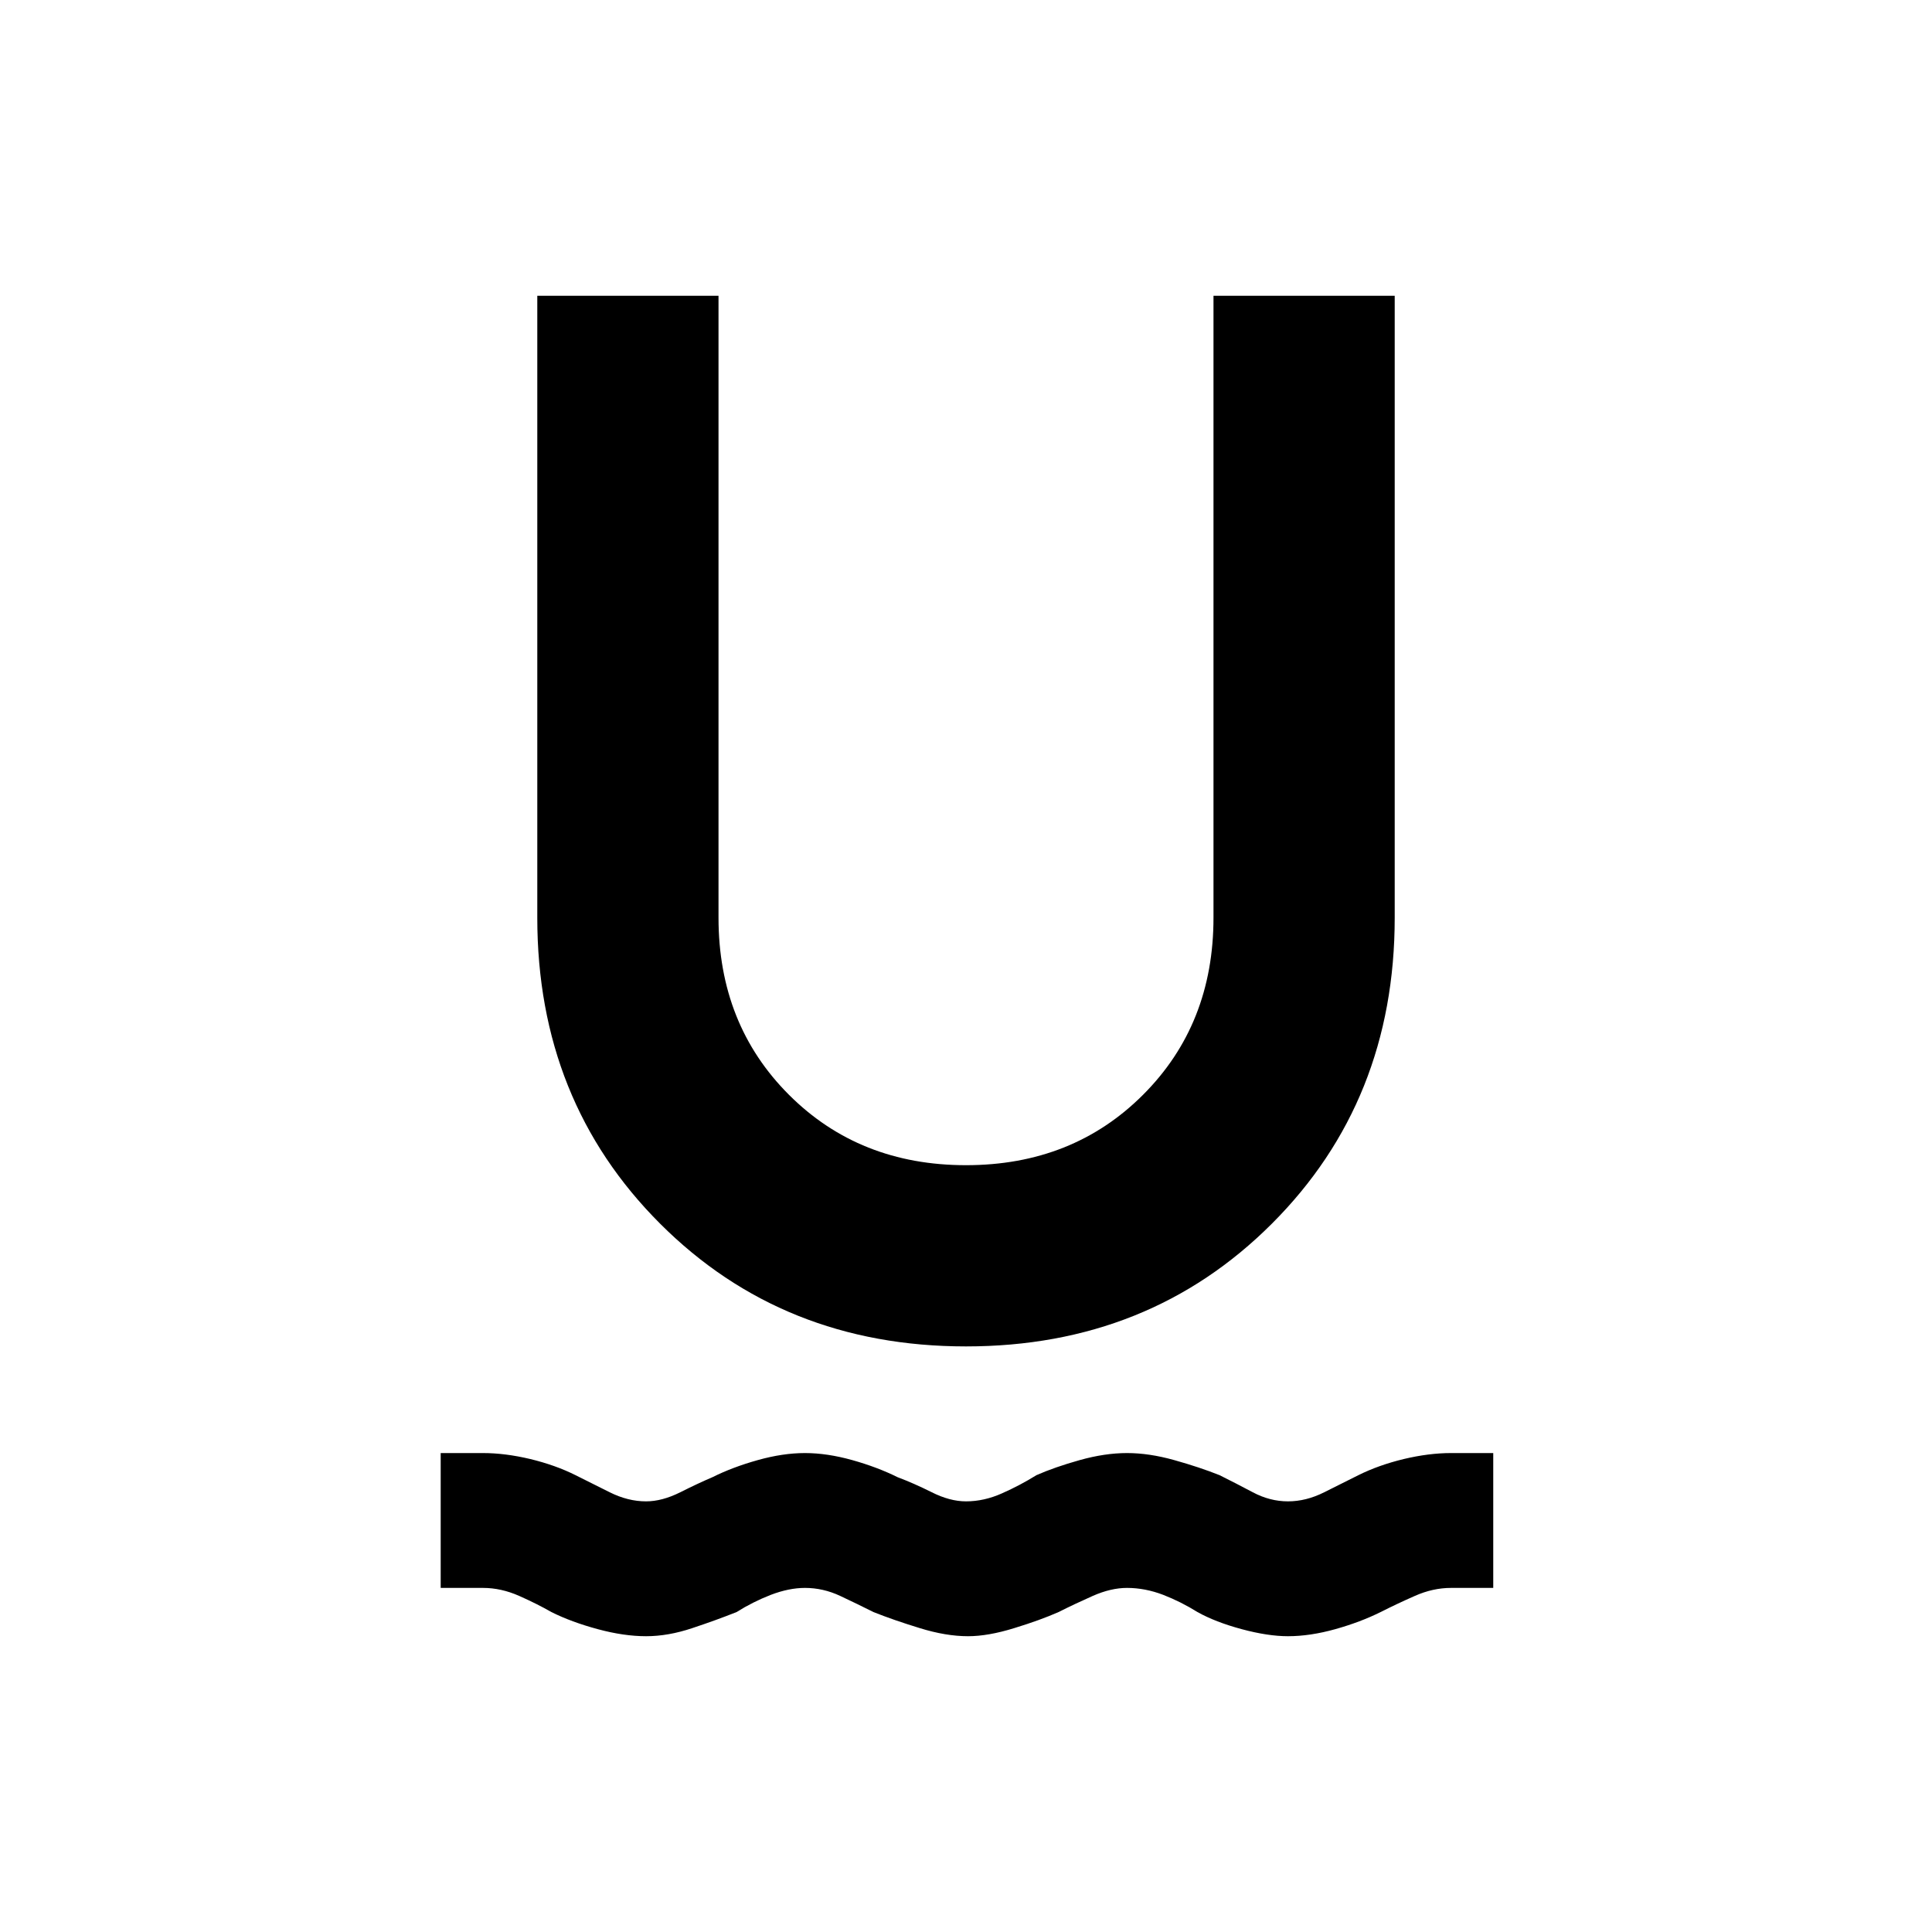 <svg xmlns="http://www.w3.org/2000/svg" height="20" width="20"><path d="M6.688 16.938q-.23 0-.5-.073-.271-.073-.48-.177-.146-.084-.333-.167-.187-.083-.375-.083h-.438v-1.396H5q.229 0 .49.062.26.063.468.167l.354.177q.188.094.376.094.166 0 .354-.094.187-.094.333-.156.208-.104.469-.177.26-.073.489-.073.229 0 .49.073.26.073.469.177.166.062.354.156.187.094.354.094.188 0 .375-.084.187-.083.354-.187.188-.083.448-.156.261-.073.49-.073.229 0 .489.073.261.073.469.156.167.083.344.177.177.094.364.094.188 0 .375-.094l.354-.177q.209-.104.469-.167.261-.062.49-.062h.437v1.396h-.437q-.188 0-.375.083-.188.083-.354.167-.209.104-.469.177-.261.073-.49.073-.208 0-.479-.073t-.458-.177q-.167-.105-.354-.178-.188-.072-.375-.072-.167 0-.355.083-.187.083-.354.167-.187.083-.458.166-.271.084-.479.084-.229 0-.5-.084-.271-.083-.479-.166-.167-.084-.344-.167-.177-.083-.365-.083-.166 0-.354.072-.187.073-.354.178-.208.083-.458.166-.25.084-.479.084Zm3.312-3q-1.896 0-3.167-1.271T5.562 9.5V3.062h1.876V9.5q0 1.104.729 1.833.729.729 1.833.729t1.833-.729q.729-.729.729-1.833V3.062h1.876V9.5q0 1.896-1.271 3.167T10 13.938Z"/></svg>